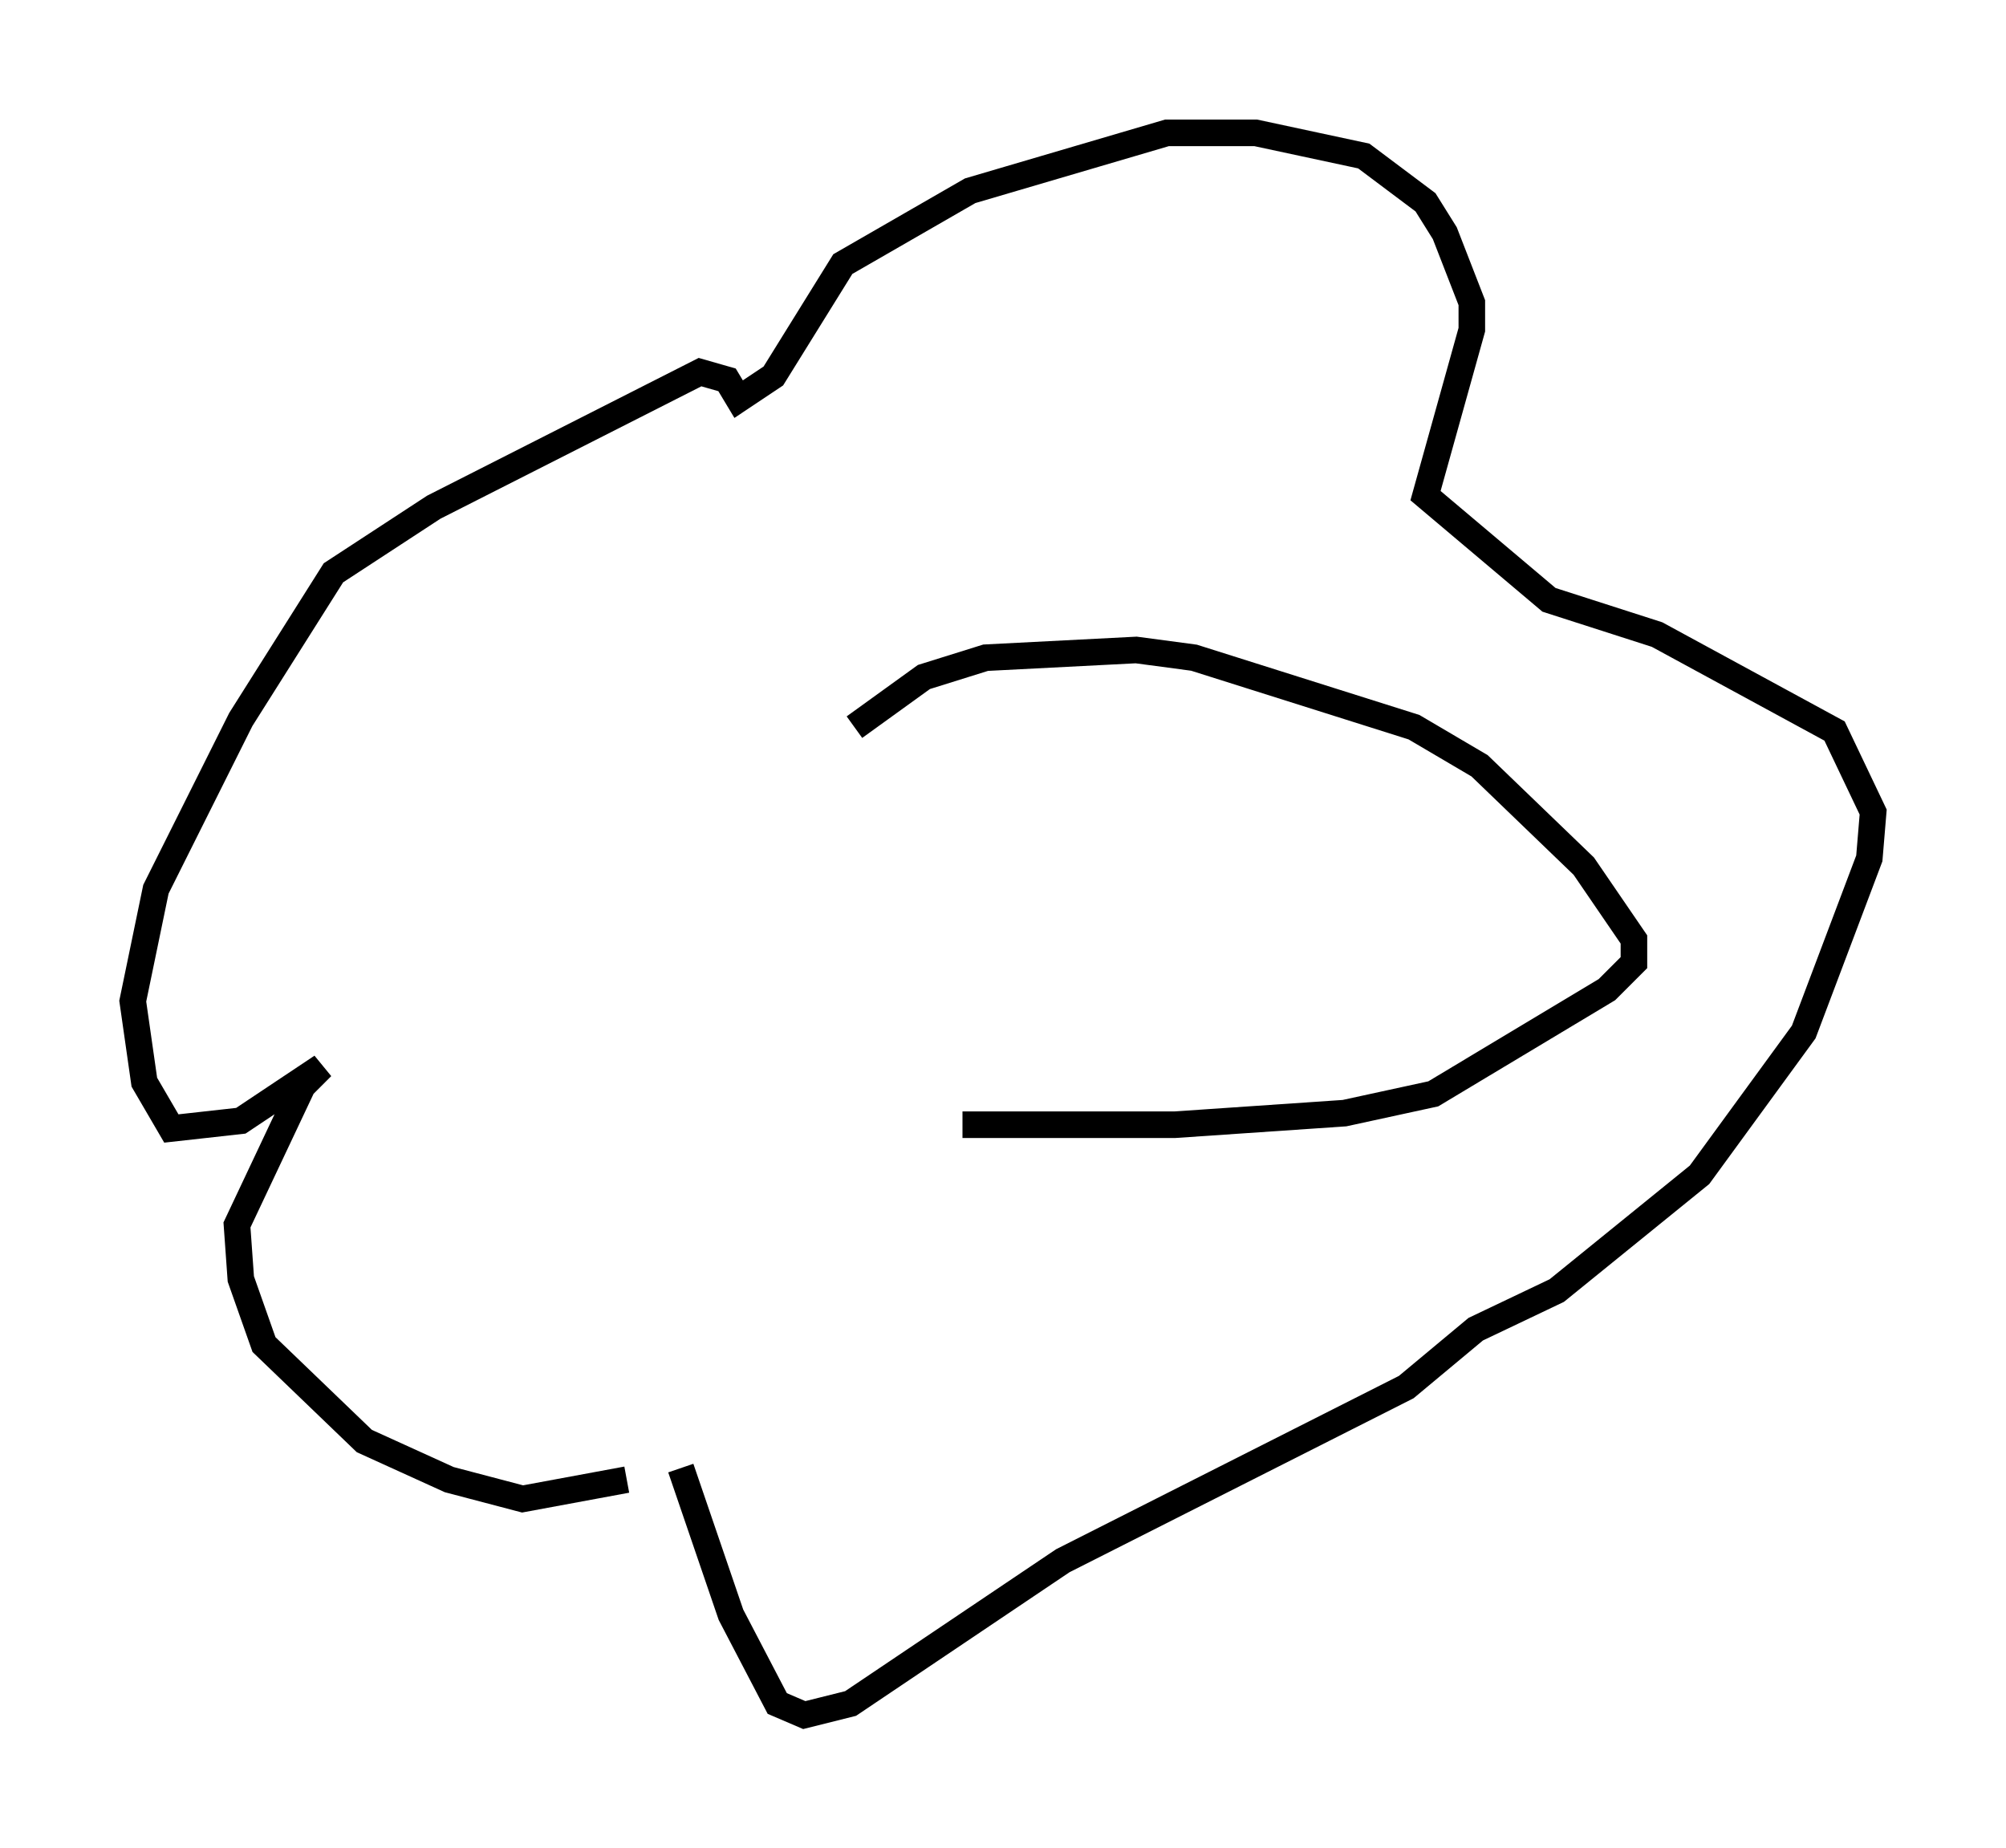 <?xml version="1.0" encoding="utf-8" ?>
<svg baseProfile="full" height="69.553" version="1.1" width="75.508" xmlns="http://www.w3.org/2000/svg" xmlns:ev="http://www.w3.org/2001/xml-events" xmlns:xlink="http://www.w3.org/1999/xlink"><defs /><rect fill="white" height="69.553" width="75.508" x="0" y="0" /><path d="M27.223, 53.514 m-3.631, 2.179 l-3.922, 0.726 -2.76, -0.726 l-3.196, -1.453 -3.777, -3.631 l-0.872, -2.469 -0.145, -2.034 l2.469, -5.229 0.726, -0.726 l-3.05, 2.034 -2.615, 0.291 l-1.017, -1.743 -0.436, -3.05 l0.872, -4.212 3.196, -6.391 l3.486, -5.52 3.777, -2.469 l10.022, -5.084 1.017, 0.291 l0.436, 0.726 1.307, -0.872 l2.615, -4.212 4.793, -2.76 l7.408, -2.179 3.341, 0.0 l4.067, 0.872 2.324, 1.743 l0.726, 1.162 1.017, 2.615 l0.0, 1.017 -1.743, 6.246 l4.648, 3.922 4.067, 1.307 l6.682, 3.631 1.453, 3.05 l-0.145, 1.743 -2.469, 6.536 l-3.922, 5.374 -5.374, 4.358 l-3.05, 1.453 -2.615, 2.179 l-12.927, 6.536 -7.989, 5.374 l-1.743, 0.436 -1.017, -0.436 l-1.743, -3.341 -1.888, -5.52 m6.536, -27.888 l2.615, -1.888 2.324, -0.726 l5.665, -0.291 2.179, 0.291 l8.279, 2.615 2.469, 1.453 l3.922, 3.777 1.888, 2.76 l0.0, 0.872 -1.017, 1.017 l-6.536, 3.922 -3.341, 0.726 l-6.391, 0.436 -7.989, 0.0 " fill="none" stroke="black" stroke-width="1" /></svg>